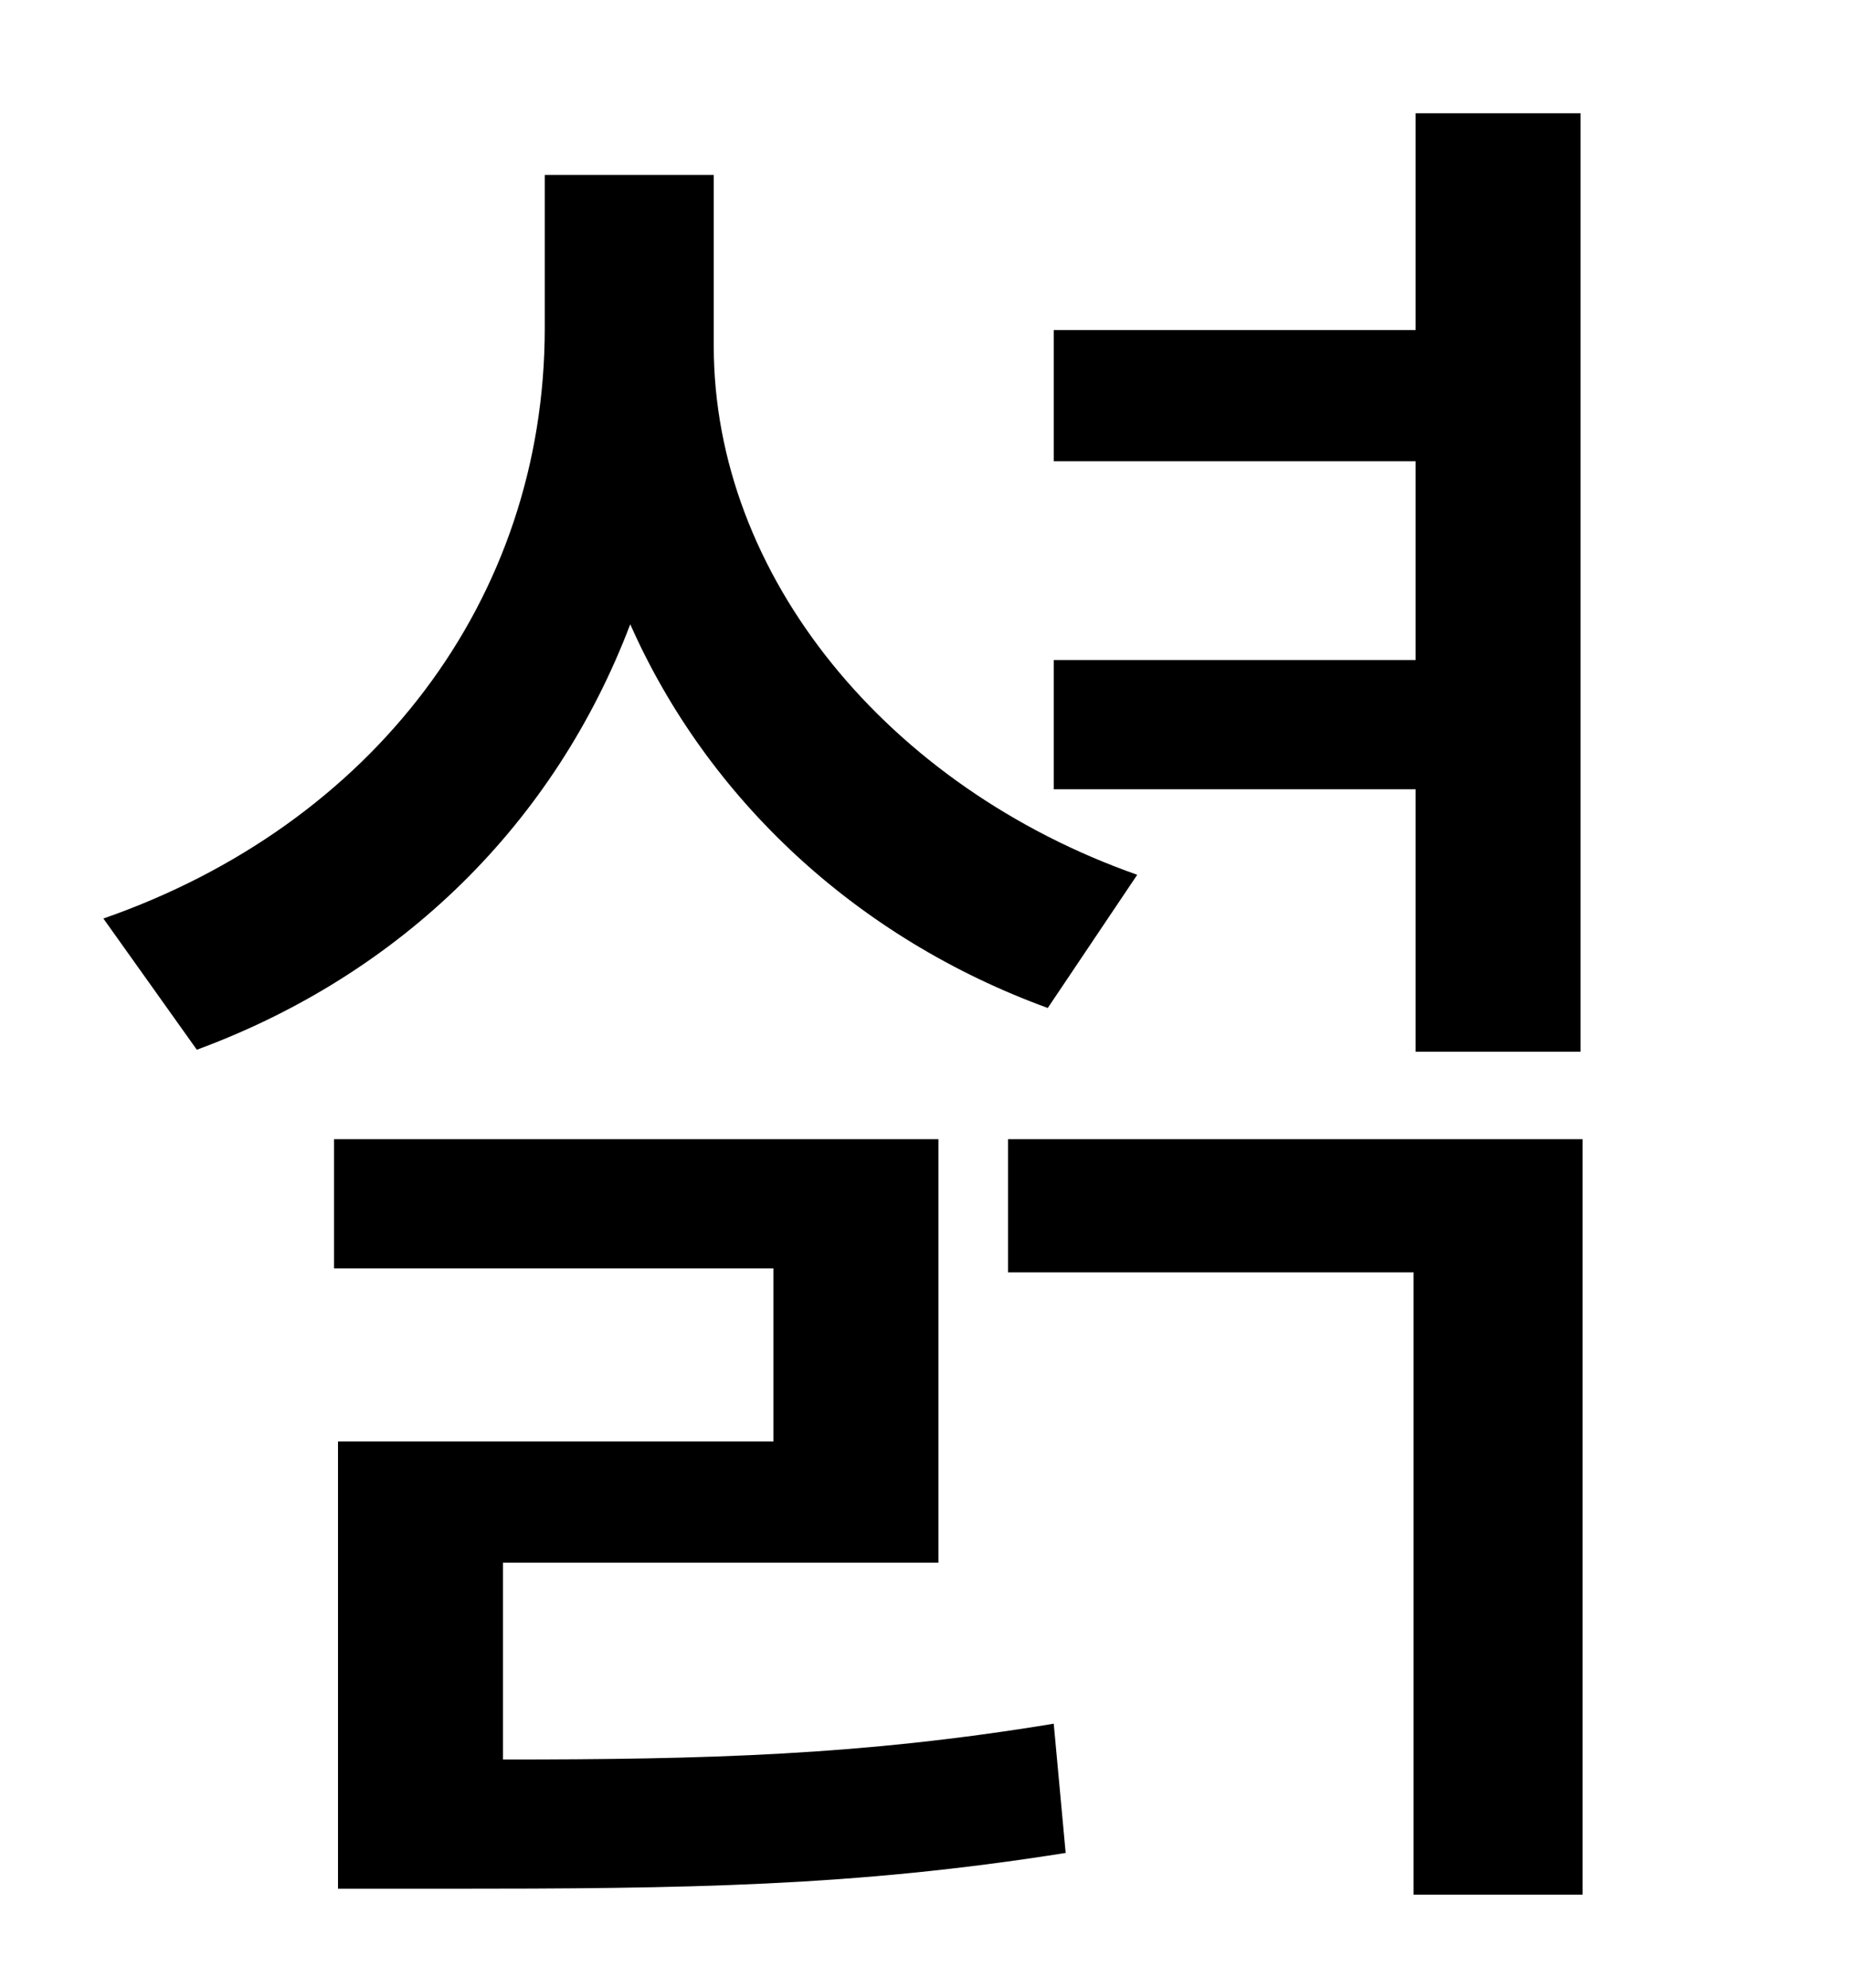 <?xml version="1.0" standalone="no"?>
<!DOCTYPE svg PUBLIC "-//W3C//DTD SVG 1.1//EN" "http://www.w3.org/Graphics/SVG/1.1/DTD/svg11.dtd" >
<svg xmlns="http://www.w3.org/2000/svg" xmlns:xlink="http://www.w3.org/1999/xlink" version="1.1" viewBox="-10 0 930 1000">
   <path fill="currentColor"
d="M702 529v-132h-182v-65h182v-100h-182v-66h182v-109h83v472h-83zM562 440l-45 67c-96 -35 -171 -105 -210 -193c-38 100 -115 176 -218 214l-47 -66c135 -47 222 -160 222 -297v-77h85v86c0 116 88 222 213 266zM243 786v99c102 0 180 -2 277 -18l6 65
c-107 17 -191 18 -312 18h-54v-225h219v-87h-221v-65h304v213h-219zM497 573h289v380h-85v-313h-204v-67z" />
</svg>
